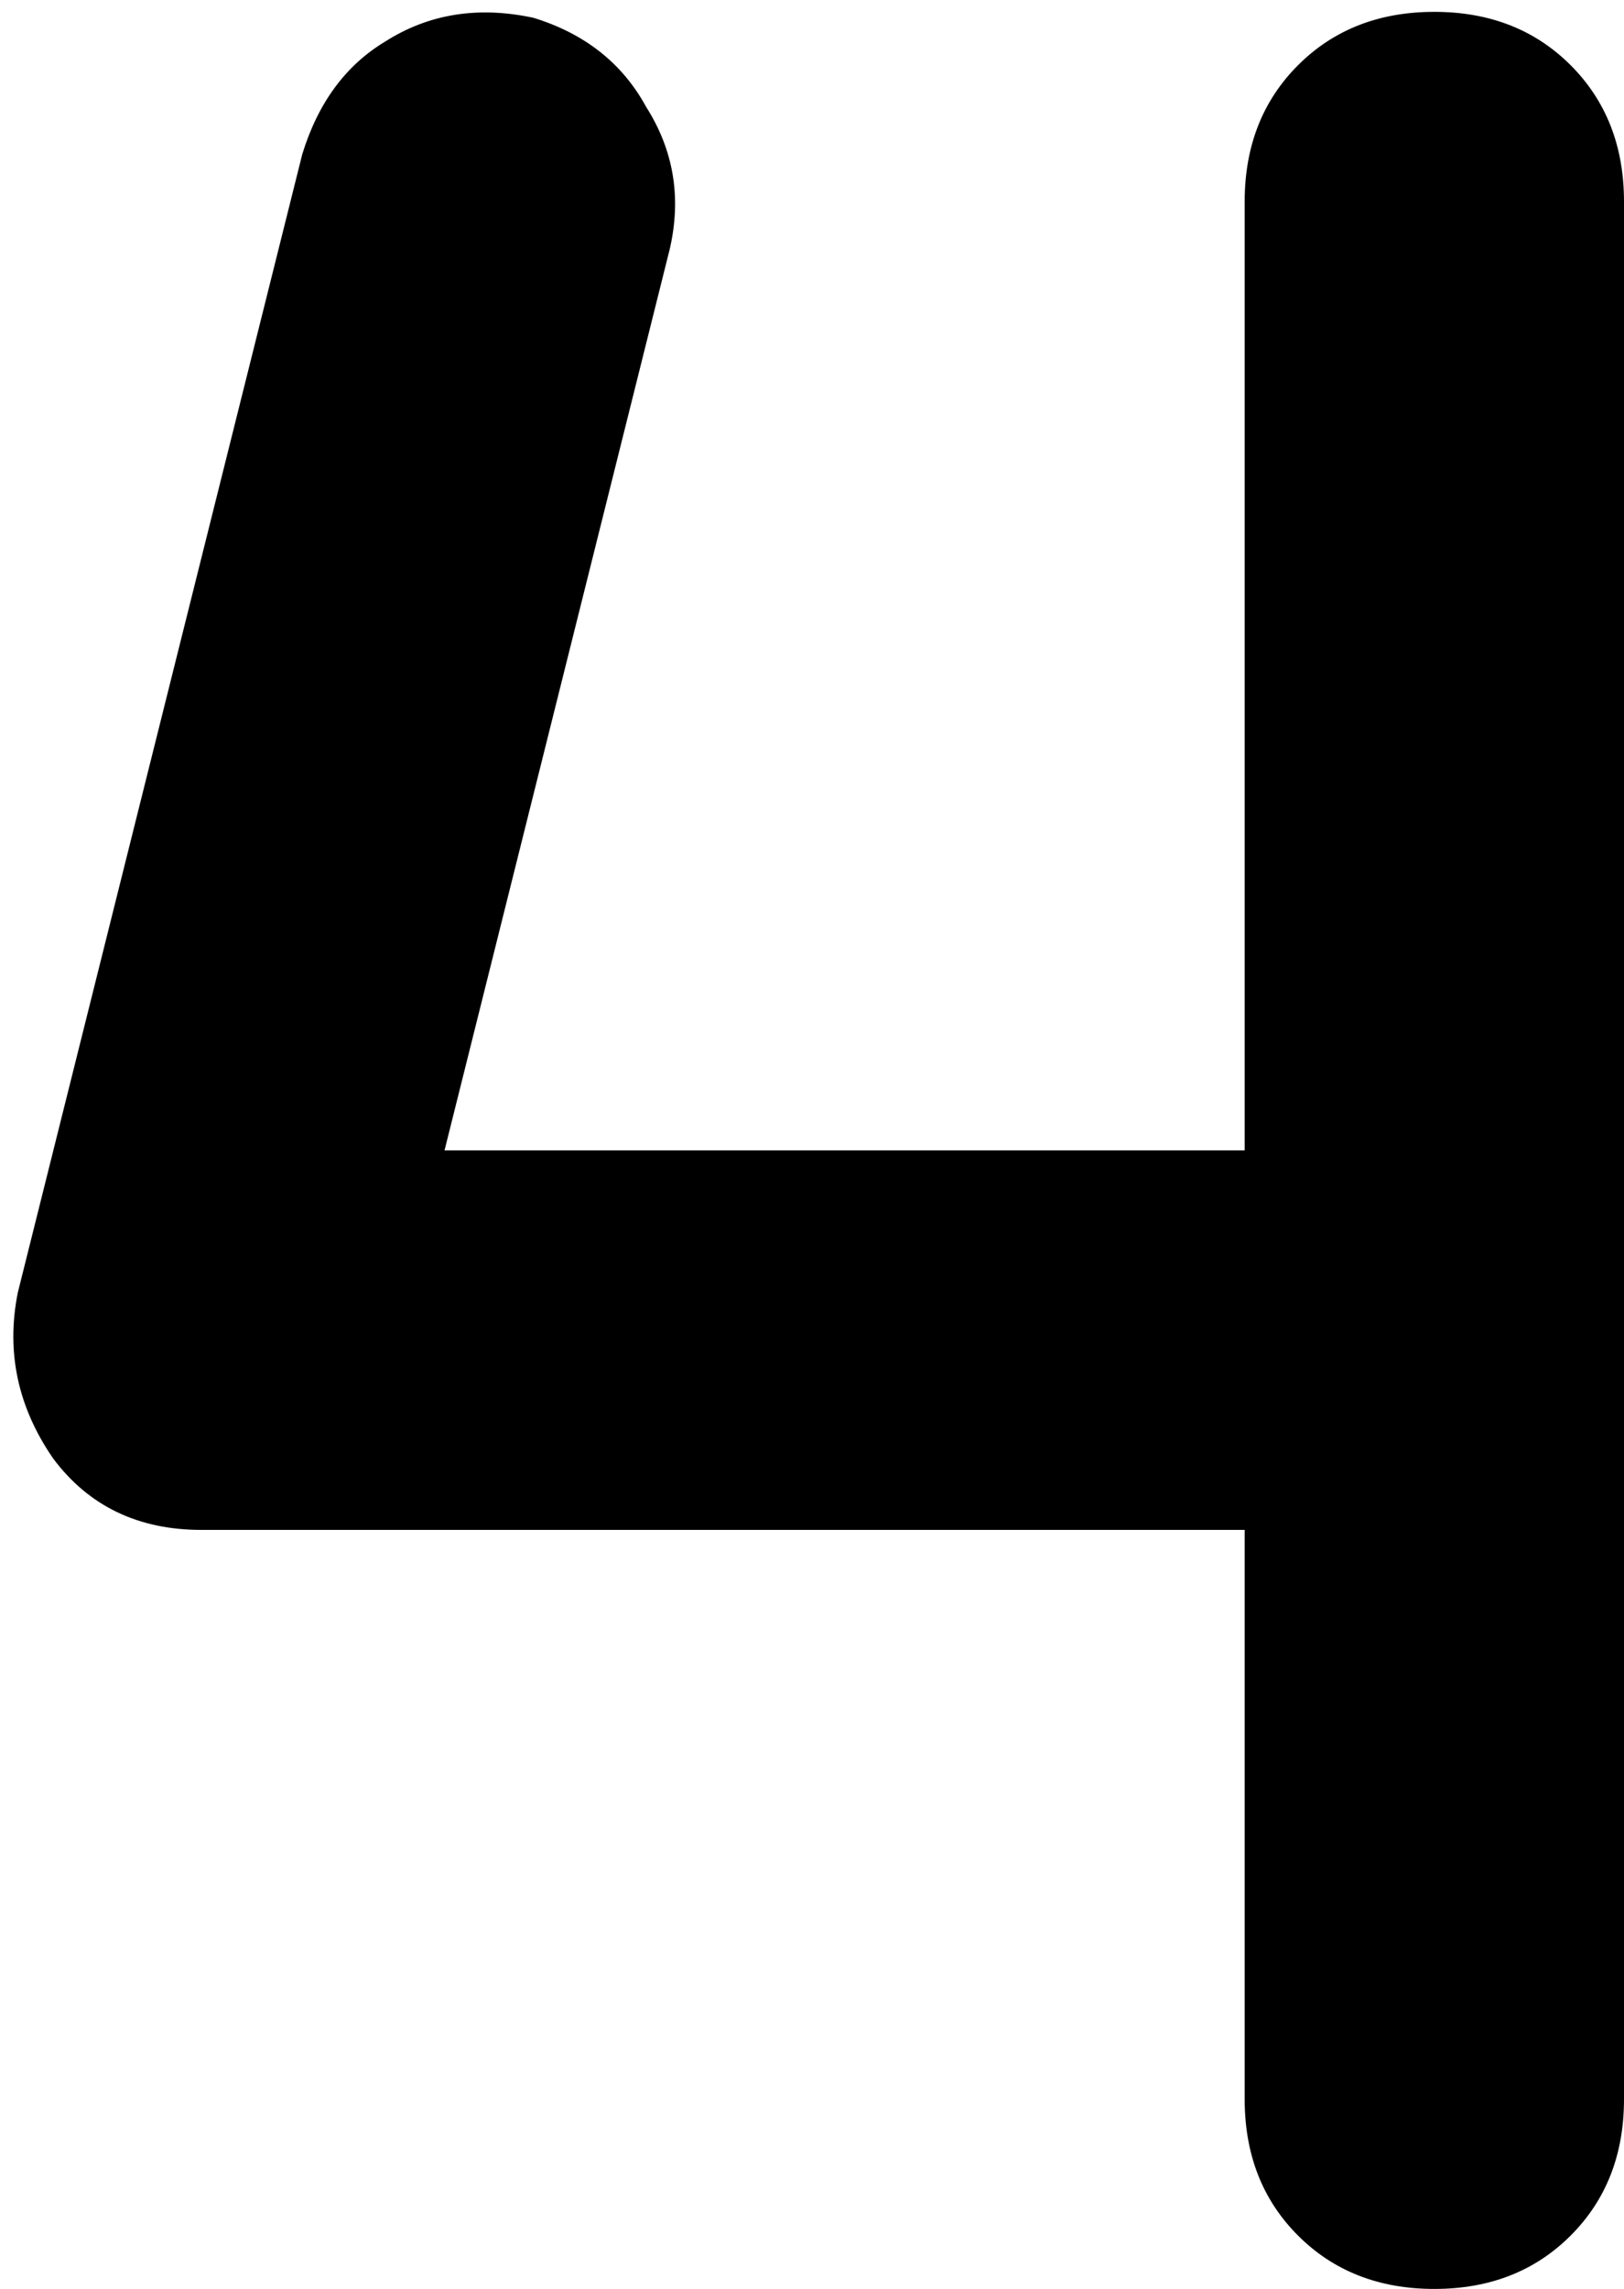 <svg xmlns="http://www.w3.org/2000/svg" viewBox="0 0 274 386">
    <path d="M 113 42 Q 116 29 109 18 L 109 18 Q 103 7 90 3 Q 76 0 65 7 Q 55 13 51 26 L 3 218 Q 0 233 9 246 Q 18 258 34 258 L 210 258 L 210 354 Q 210 368 219 377 Q 228 386 242 386 Q 256 386 265 377 Q 274 368 274 354 L 274 34 Q 274 20 265 11 Q 256 2 242 2 Q 228 2 219 11 Q 210 20 210 34 L 210 194 L 75 194 L 113 42 L 113 42 Z"/>
</svg>
